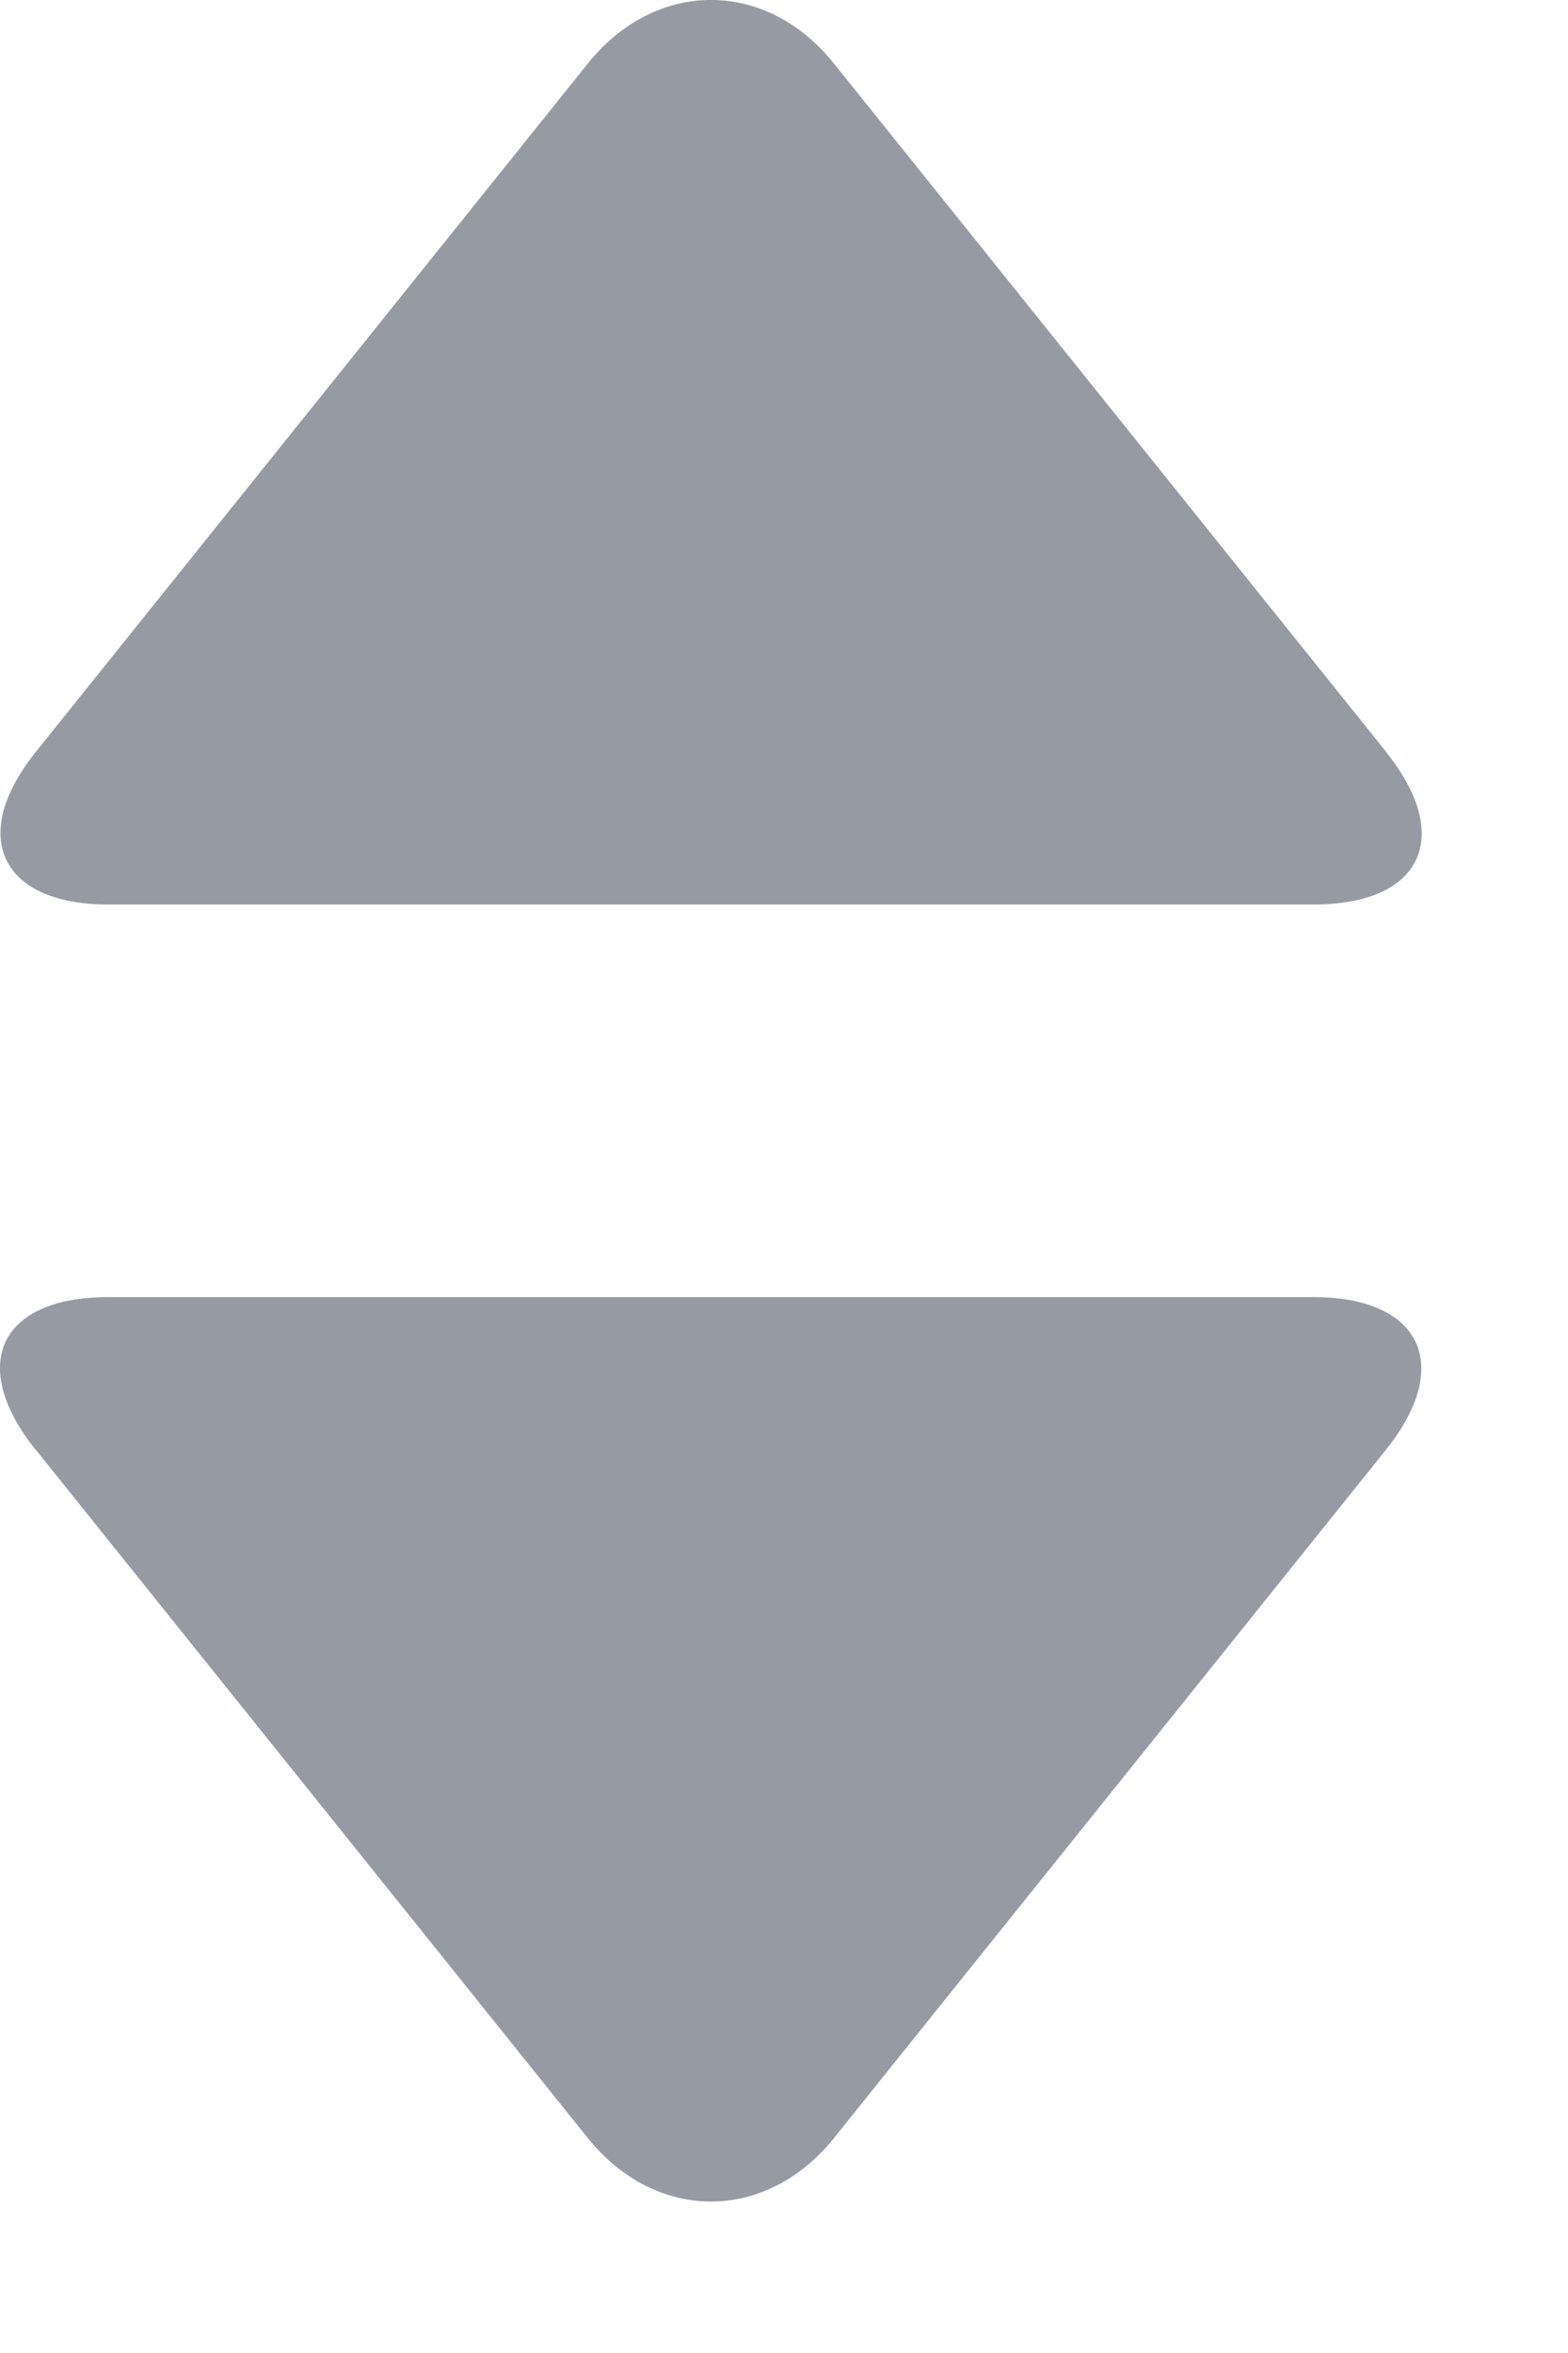 <svg width="8" height="12" viewBox="0 0 8 12" xmlns="http://www.w3.org/2000/svg"><title>icon-list</title><path d="M.183 7.395c-.346-.43-.19-.78.37-.78H6.7c.55 0 .718.347.37.78l-2.816 3.51c-.346.43-.907.43-1.254 0L.183 7.394zM7.07 3.833c.347.43.19.78-.37.78H.554c-.55 0-.718-.348-.37-.78L3 .323c.346-.43.907-.432 1.254 0l2.817 3.51z" fill="#969AA3" fill-rule="evenodd"/></svg>